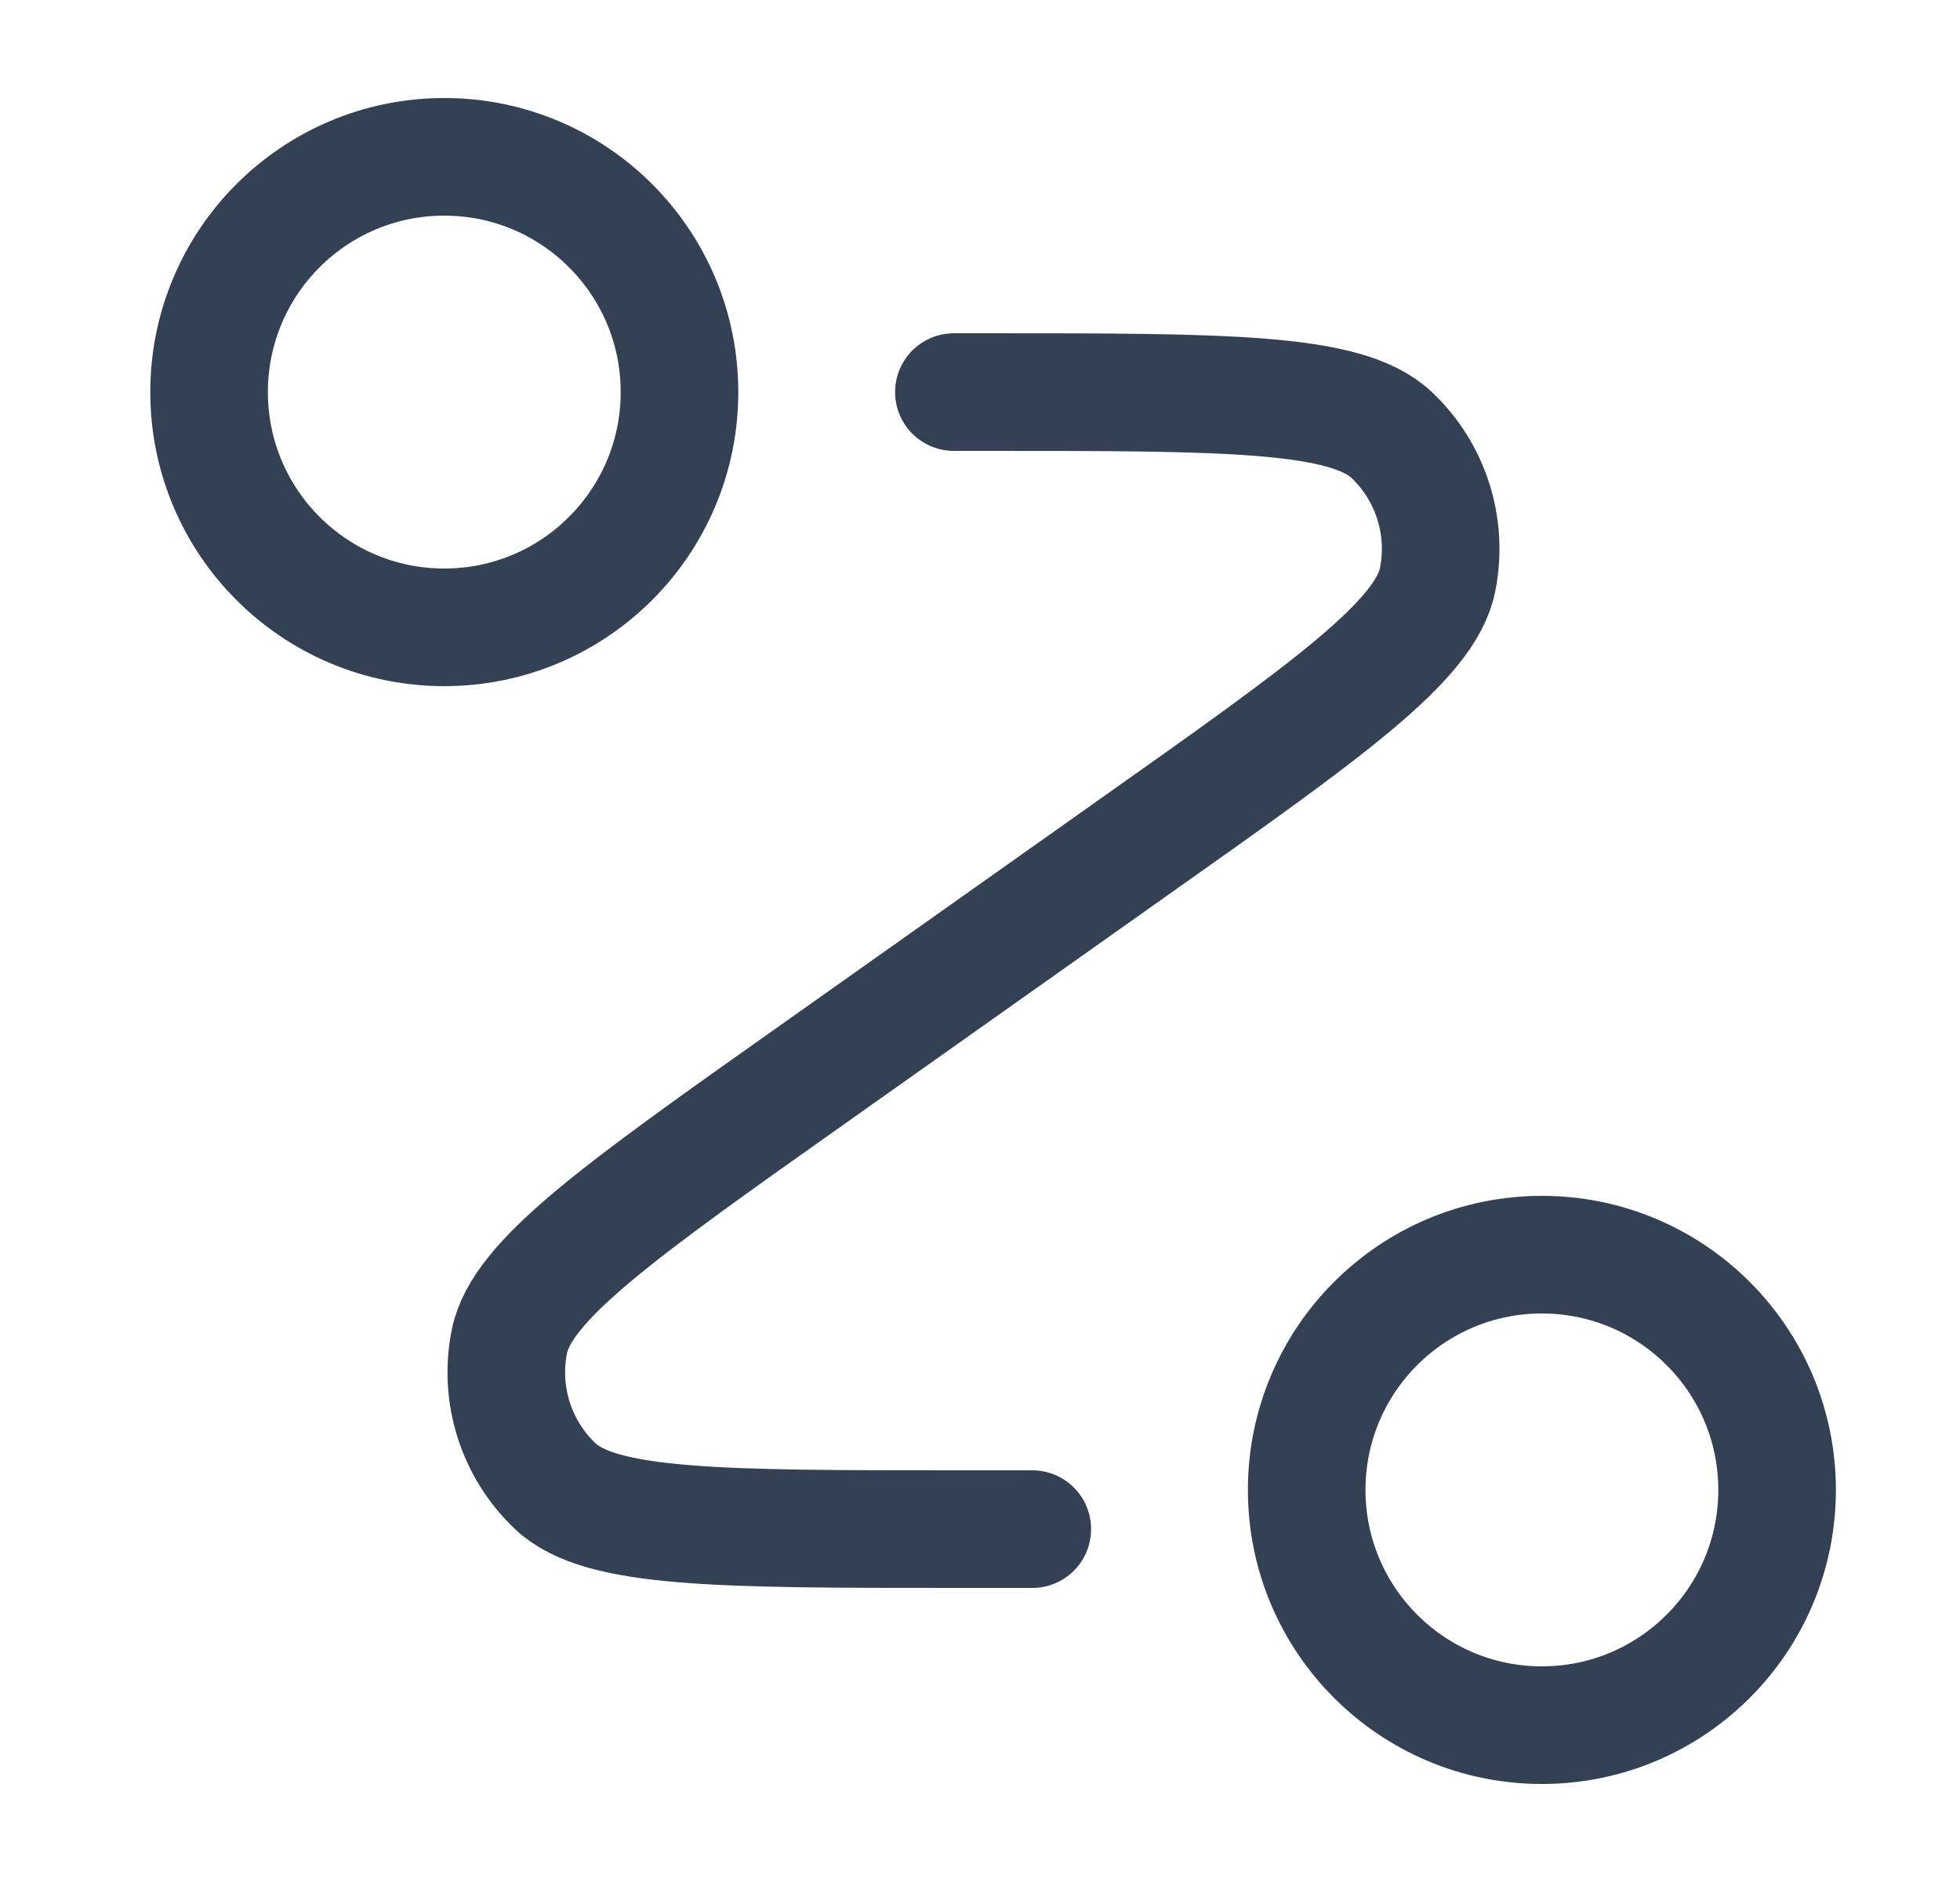 <svg width="25" height="24" viewBox="0 0 25 24" fill="none" xmlns="http://www.w3.org/2000/svg">
<g id="route">
<path id="Icon" d="M12.167 5H12.601C15.649 5 17.172 5 17.751 5.547C18.251 6.02 18.472 6.717 18.337 7.392C18.181 8.173 16.937 9.053 14.449 10.812L10.385 13.688C7.897 15.447 6.653 16.327 6.497 17.108C6.362 17.783 6.583 18.48 7.083 18.953C7.662 19.5 9.185 19.5 12.233 19.5H13.167M8.667 5C8.667 6.657 7.324 8 5.667 8C4.01 8 2.667 6.657 2.667 5C2.667 3.343 4.01 2 5.667 2C7.324 2 8.667 3.343 8.667 5ZM22.667 19C22.667 20.657 21.324 22 19.667 22C18.01 22 16.667 20.657 16.667 19C16.667 17.343 18.01 16 19.667 16C21.324 16 22.667 17.343 22.667 19Z" stroke="#344054" stroke-width="1.5" stroke-linecap="round" stroke-linejoin="round"/>
</g>
</svg>
